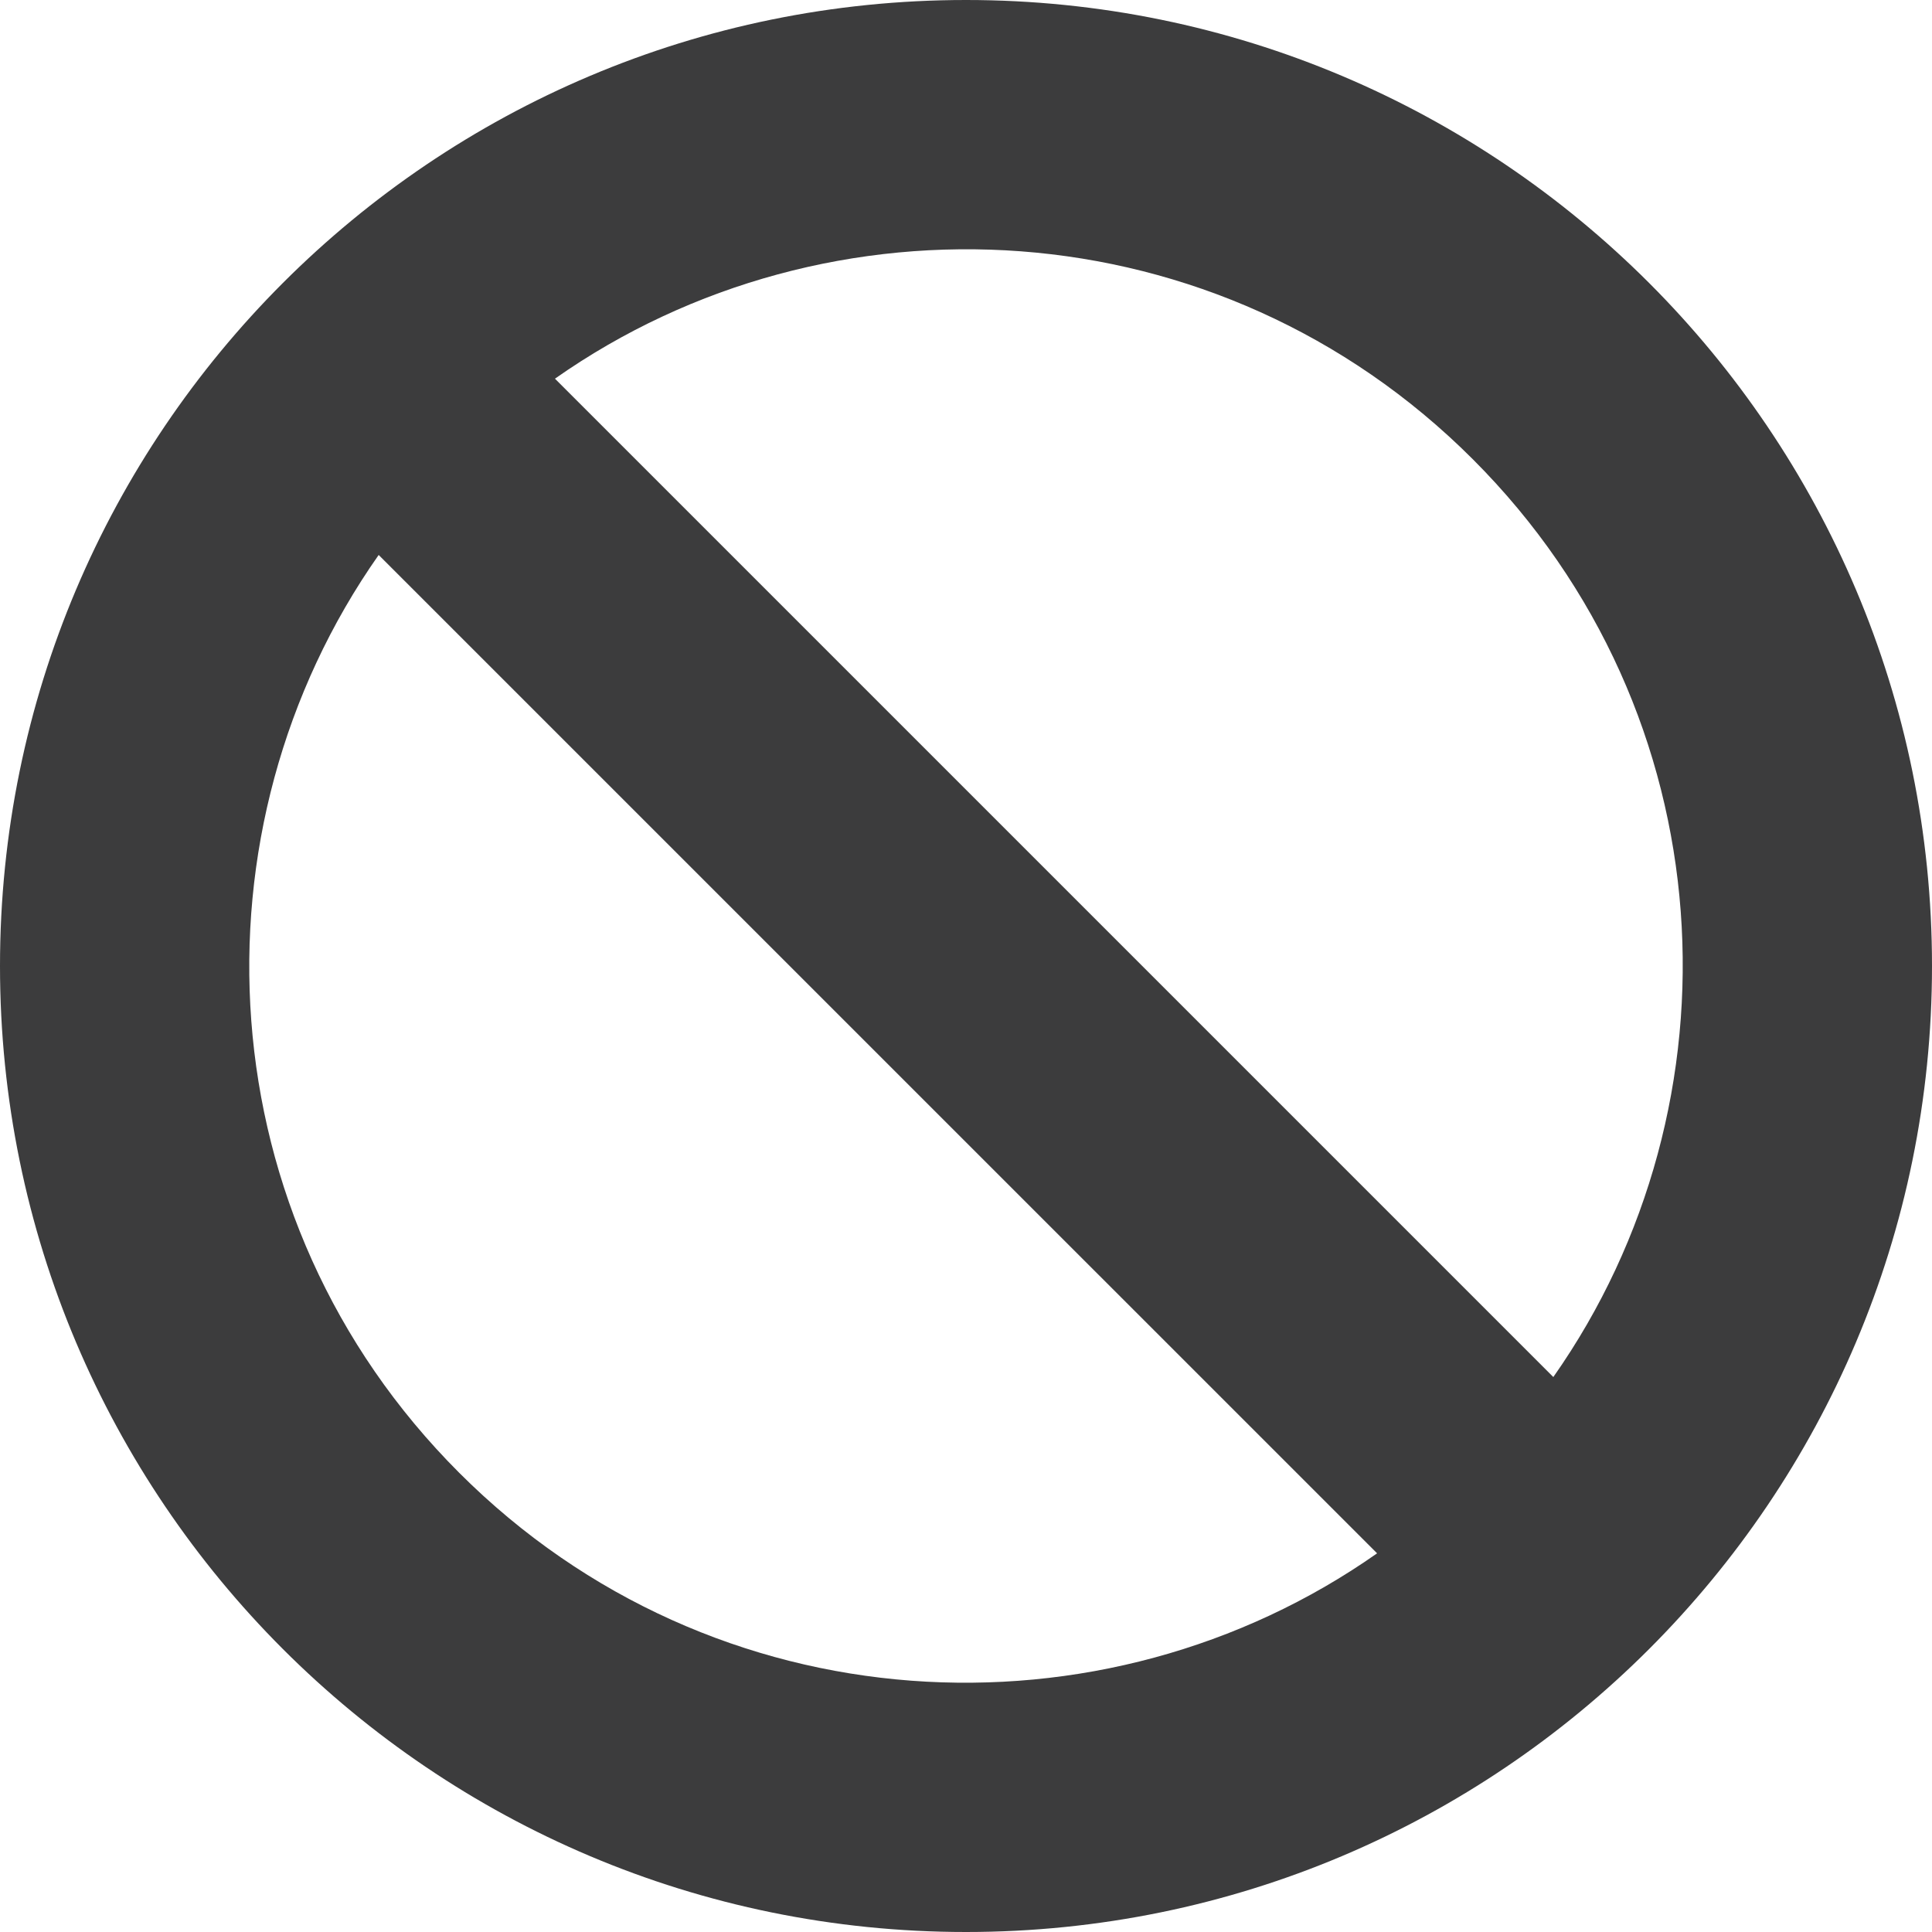<svg xmlns="http://www.w3.org/2000/svg" width="32" height="32" viewBox="0 0 32 32">
  <path fill="rgba(12, 12, 13, 0.8)" d="M16,0 C7.163,0 0,7.163 0,16 C0,24.837 7.163,32 16,32 C24.837,32 32,24.837 32,16 C32,7.163 24.837,0 16,0 Z M24.394,7.606 C28.617,11.828 28.91,18.282 25.728,22.808 L9.192,6.272 C13.721,3.088 20.174,3.386 24.394,7.606 Z M7.606,24.394 C3.383,20.172 3.09,13.718 6.272,9.192 L22.809,25.728 C18.279,28.912 11.826,28.614 7.606,24.394 Z"/>
</svg>
